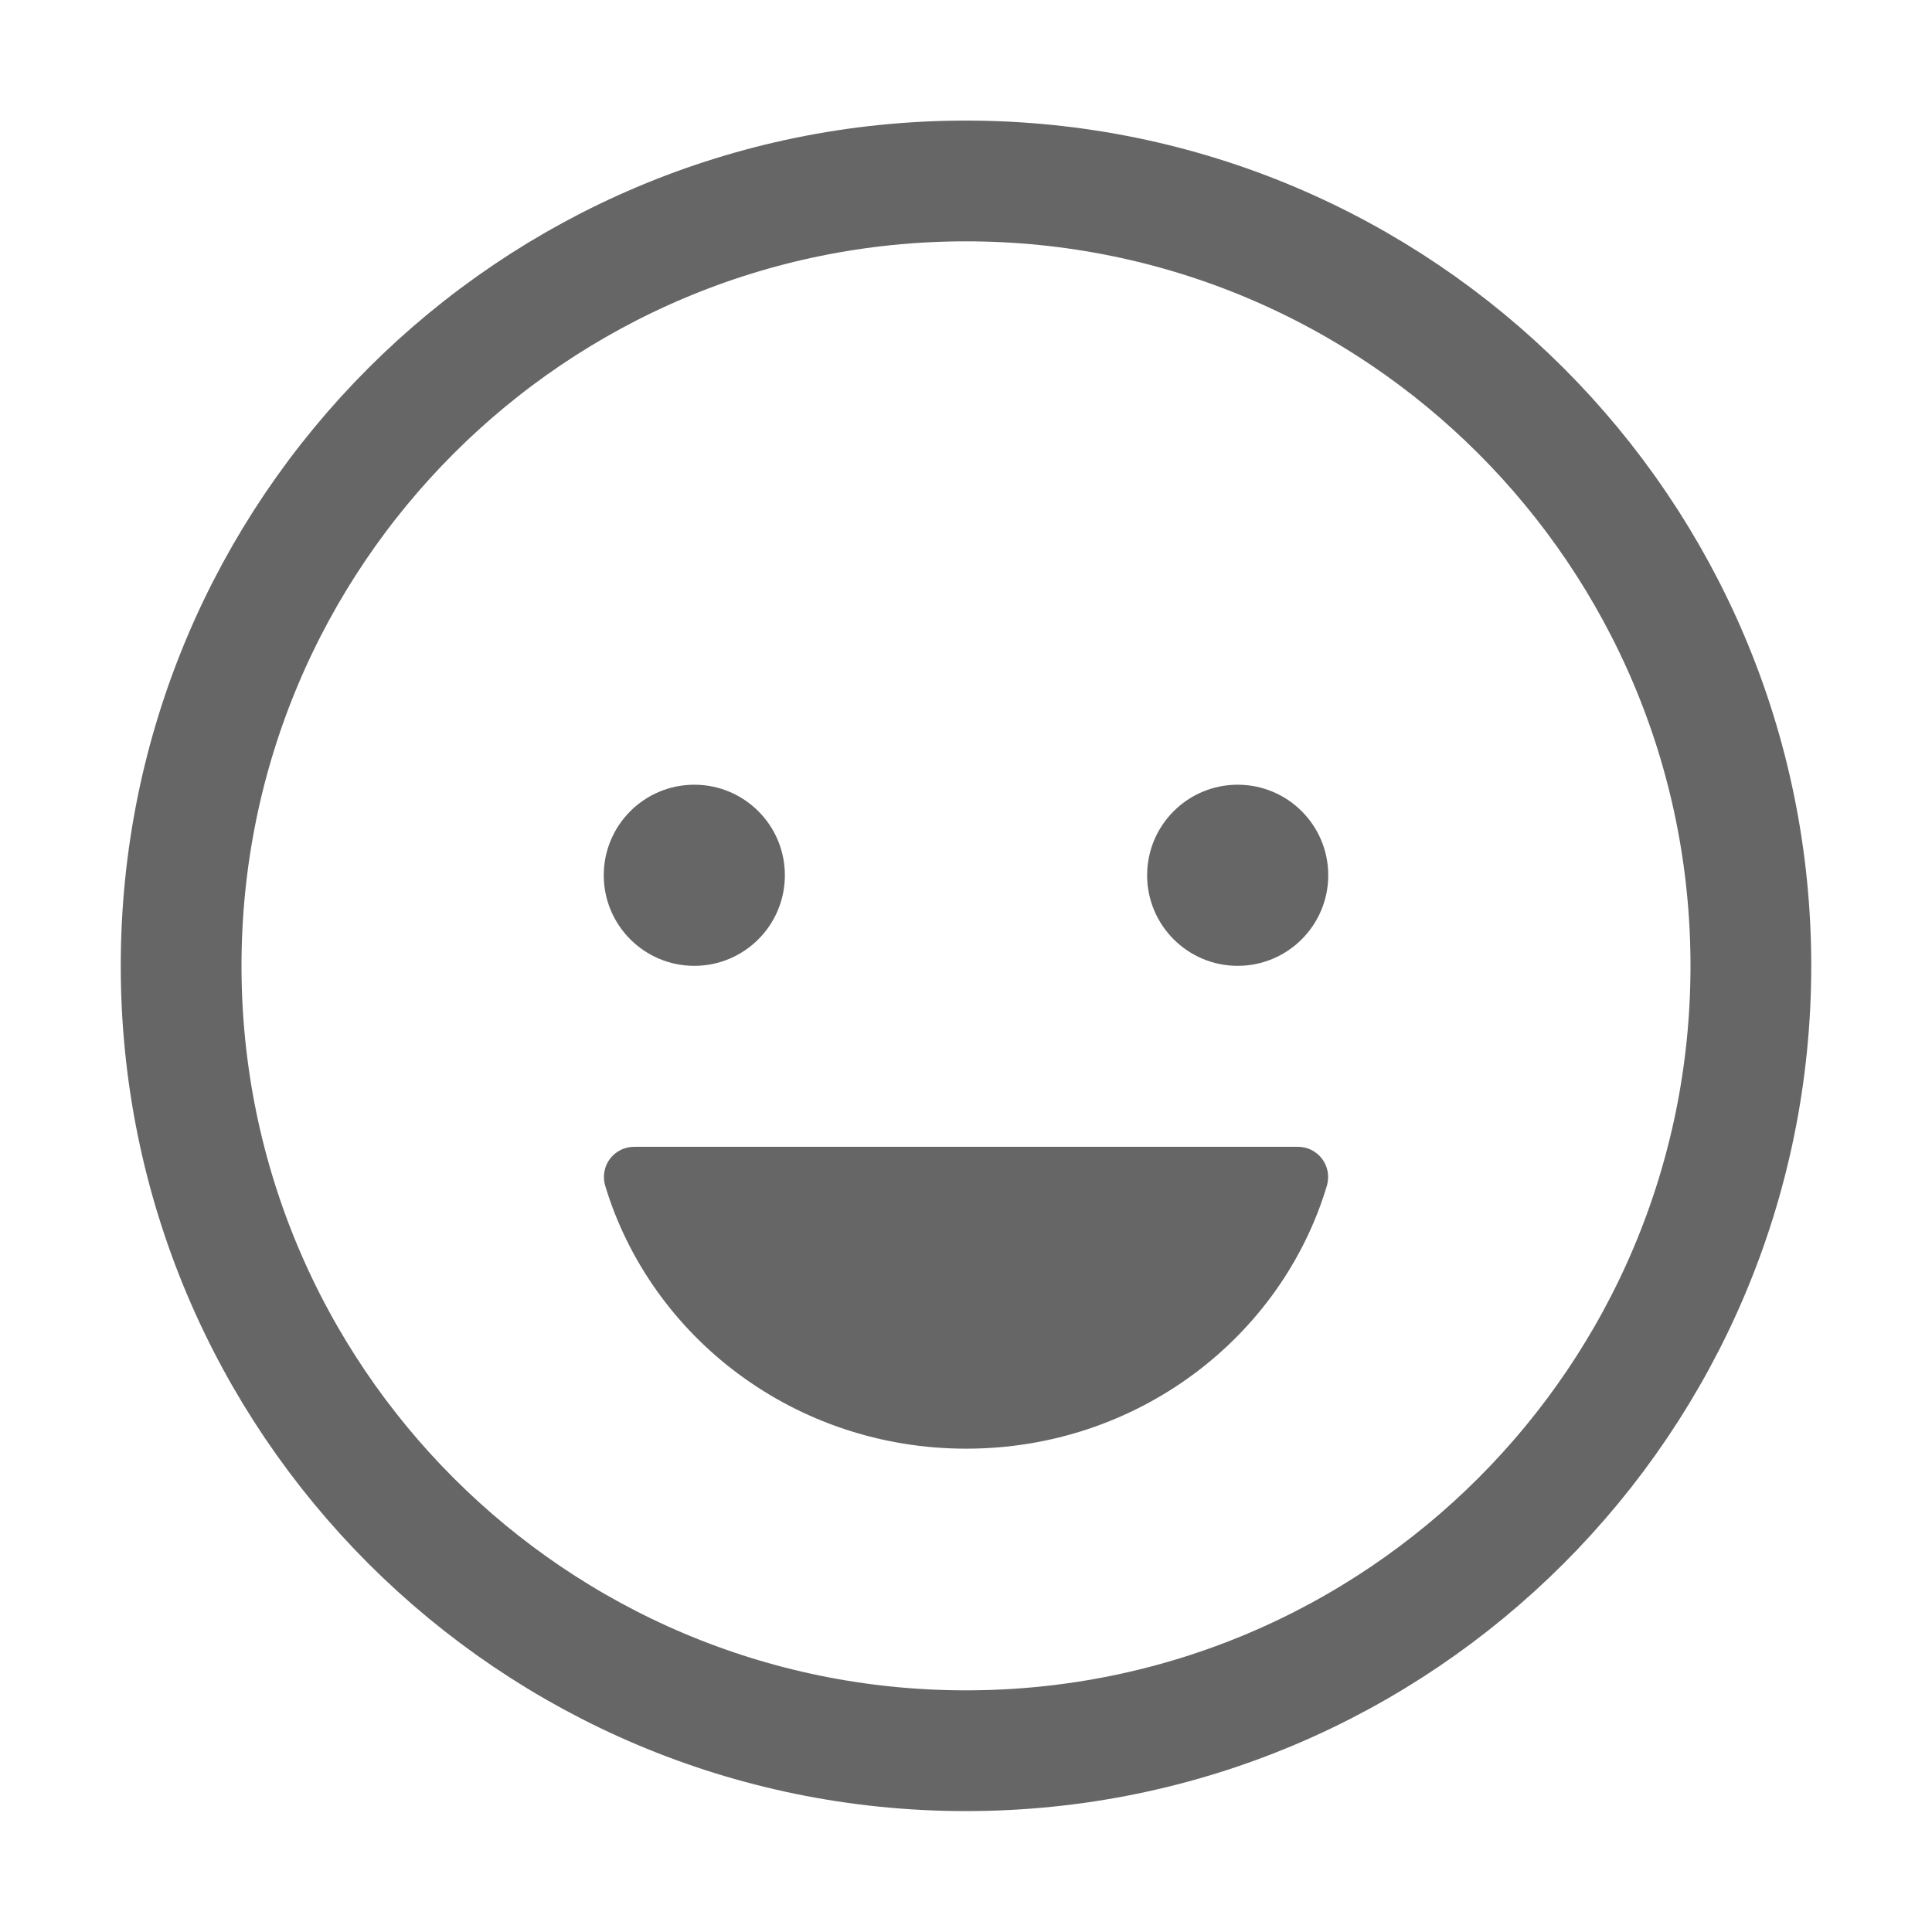 <svg width="24" height="24" viewBox="0 0 24 24" fill="none" xmlns="http://www.w3.org/2000/svg">
<path d="M8.625 11.998C9.246 11.998 9.75 11.494 9.75 10.873C9.75 10.251 9.246 9.748 8.625 9.748C8.004 9.748 7.5 10.251 7.5 10.873C7.5 11.494 8.004 11.998 8.625 11.998Z" fill="#666666"/>
<path d="M12.002 17.996C9.873 17.996 8.083 16.612 7.516 14.723C7.5 14.666 7.498 14.607 7.509 14.55C7.52 14.492 7.544 14.438 7.58 14.392C7.615 14.346 7.661 14.309 7.714 14.283C7.766 14.258 7.824 14.245 7.883 14.246H16.118C16.176 14.245 16.234 14.258 16.287 14.283C16.339 14.309 16.385 14.346 16.421 14.392C16.456 14.438 16.481 14.492 16.492 14.55C16.503 14.607 16.5 14.666 16.485 14.723C15.922 16.612 14.131 17.996 12.002 17.996Z" fill="#666666"/>
<path d="M15.375 11.998C15.996 11.998 16.5 11.494 16.5 10.873C16.5 10.251 15.996 9.748 15.375 9.748C14.754 9.748 14.25 10.251 14.25 10.873C14.25 11.494 14.754 11.998 15.375 11.998Z" fill="#666666"/>
<path d="M12 21.748C17.385 21.748 21.75 17.382 21.75 11.998C21.75 6.613 17.385 2.248 12 2.248C6.615 2.248 2.25 6.613 2.25 11.998C2.25 17.382 6.615 21.748 12 21.748Z" stroke="#666666" stroke-width="1.5" stroke-miterlimit="10"/>
</svg>
